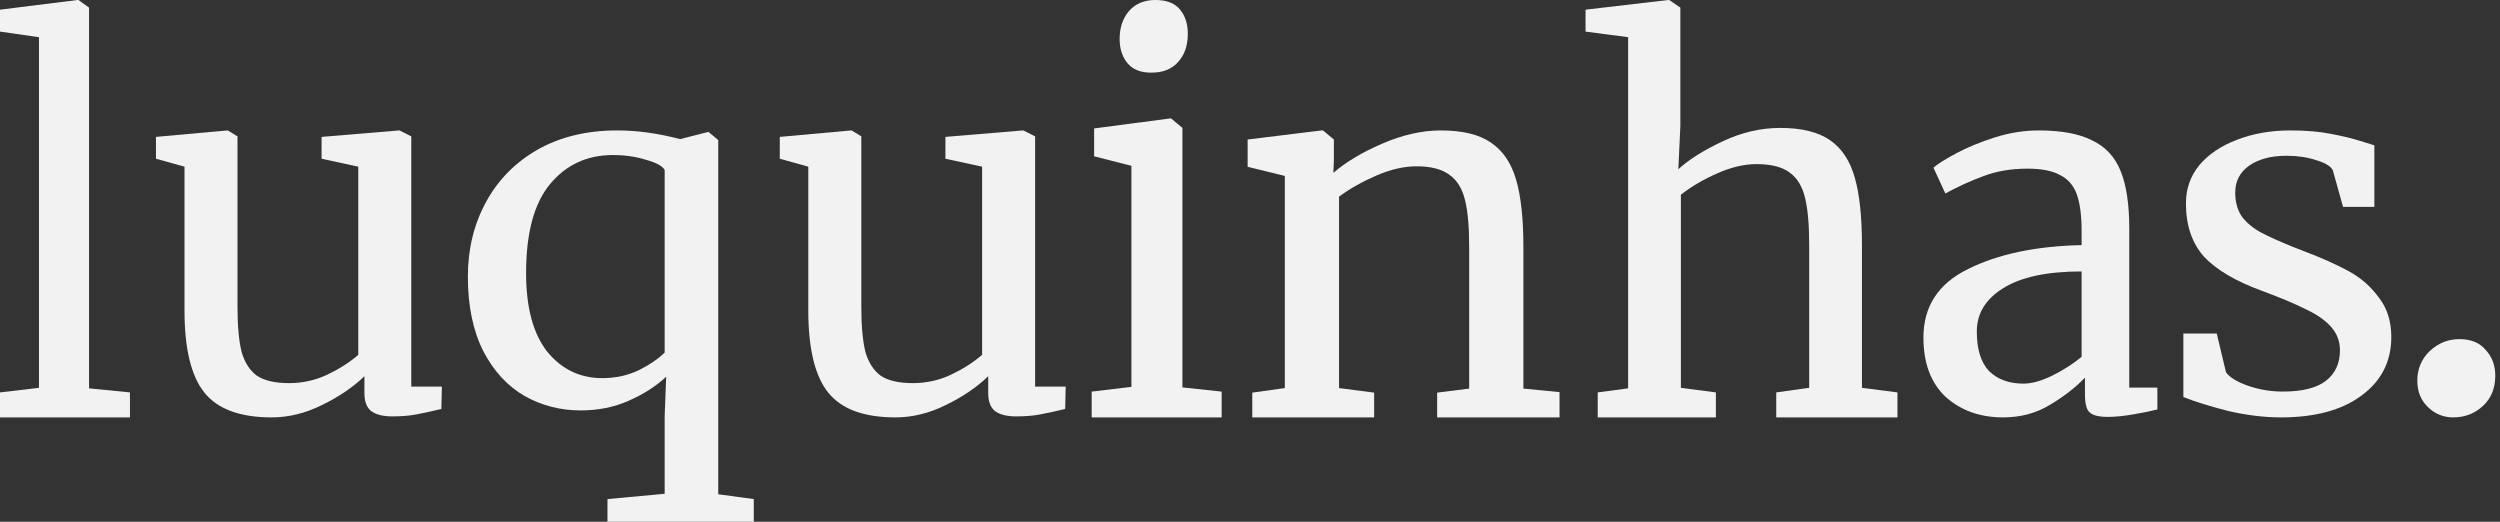 <svg width="115" height="24" viewBox="0 0 115 24" fill="none" xmlns="http://www.w3.org/2000/svg">
<rect x="0" y="0" width="115" height="24" fill="#333333" stroke="none"/>
<path d="M112.847 19.2C112.4 19.2 112.013 19.042 111.686 18.727C111.359 18.412 111.196 18.009 111.196 17.518C111.196 16.975 111.385 16.52 111.763 16.152C112.159 15.784 112.615 15.6 113.131 15.6C113.664 15.6 114.069 15.766 114.344 16.099C114.636 16.415 114.783 16.809 114.783 17.282C114.783 17.86 114.593 18.324 114.215 18.674C113.836 19.025 113.381 19.2 112.847 19.2Z" fill="#F2F2F2"/>
<path d="M102.395 17.122C102.553 17.35 102.883 17.556 103.387 17.738C103.907 17.921 104.45 18.012 105.017 18.012C105.914 18.012 106.575 17.845 107.001 17.51C107.426 17.175 107.638 16.711 107.638 16.117C107.638 15.706 107.504 15.348 107.237 15.044C106.969 14.739 106.591 14.473 106.103 14.244C105.631 14.001 104.946 13.711 104.048 13.377C102.836 12.935 101.946 12.41 101.379 11.801C100.828 11.177 100.553 10.362 100.553 9.357C100.553 8.687 100.758 8.101 101.167 7.599C101.592 7.096 102.167 6.708 102.891 6.434C103.631 6.145 104.45 6 105.347 6C106.072 6 106.701 6.053 107.237 6.16C107.788 6.266 108.229 6.373 108.559 6.48C108.89 6.586 109.11 6.655 109.221 6.685V9.517H107.78L107.308 7.827C107.213 7.644 106.961 7.492 106.552 7.37C106.142 7.233 105.686 7.165 105.182 7.165C104.473 7.165 103.899 7.317 103.458 7.621C103.033 7.926 102.82 8.337 102.82 8.855C102.82 9.311 102.93 9.692 103.151 9.997C103.387 10.286 103.678 10.522 104.025 10.704C104.371 10.887 104.843 11.1 105.442 11.344L105.914 11.527C106.796 11.862 107.512 12.181 108.063 12.486C108.614 12.79 109.071 13.194 109.433 13.696C109.811 14.183 110 14.785 110 15.5C110 16.627 109.543 17.525 108.63 18.195C107.733 18.865 106.497 19.2 104.922 19.2C104.151 19.2 103.34 19.101 102.49 18.903C101.655 18.69 100.97 18.477 100.435 18.264V15.341H101.97L102.395 17.122Z" fill="#F2F2F2"/>
<path d="M88.478 15.523C88.478 14.092 89.165 13.041 90.538 12.372C91.912 11.687 93.65 11.321 95.754 11.275V10.636C95.754 9.92 95.681 9.357 95.535 8.946C95.389 8.535 95.133 8.238 94.768 8.055C94.418 7.857 93.913 7.758 93.256 7.758C92.511 7.758 91.839 7.873 91.24 8.101C90.655 8.314 90.071 8.581 89.486 8.9L88.939 7.713C89.128 7.545 89.479 7.325 89.99 7.051C90.502 6.776 91.094 6.533 91.766 6.32C92.438 6.107 93.11 6 93.782 6C94.819 6 95.638 6.152 96.237 6.457C96.85 6.746 97.289 7.218 97.552 7.873C97.815 8.527 97.946 9.403 97.946 10.499V17.83H99.239V18.835C98.947 18.911 98.574 18.987 98.121 19.063C97.683 19.139 97.296 19.177 96.96 19.177C96.551 19.177 96.273 19.109 96.127 18.972C95.981 18.85 95.908 18.568 95.908 18.127V17.373C95.469 17.83 94.929 18.248 94.286 18.629C93.658 19.01 92.942 19.2 92.138 19.2C91.086 19.2 90.21 18.888 89.508 18.264C88.822 17.624 88.478 16.711 88.478 15.523ZM93.081 17.647C93.46 17.647 93.899 17.525 94.396 17.282C94.892 17.038 95.345 16.749 95.754 16.414V12.486C94.162 12.486 92.957 12.745 92.138 13.262C91.335 13.765 90.933 14.427 90.933 15.249C90.933 16.071 91.123 16.68 91.503 17.076C91.897 17.457 92.423 17.647 93.081 17.647Z" fill="#F2F2F2"/>
<path d="M74.894 1.711L72.935 1.453V0.445L76.737 0H76.784L77.297 0.352V5.79L77.204 7.783C77.702 7.33 78.386 6.9 79.257 6.494C80.128 6.087 81.007 5.884 81.893 5.884C82.873 5.884 83.635 6.072 84.18 6.447C84.724 6.822 85.105 7.4 85.323 8.182C85.541 8.947 85.65 9.987 85.65 11.3V17.84L87.283 18.051V19.2H81.707V18.051L83.223 17.84V11.276C83.223 10.354 83.161 9.635 83.037 9.119C82.912 8.588 82.679 8.197 82.337 7.947C81.995 7.682 81.481 7.549 80.797 7.549C80.237 7.549 79.638 7.689 79.001 7.971C78.363 8.252 77.803 8.58 77.321 8.955V17.84L78.93 18.051V19.2H73.495V18.051L74.894 17.864V1.711Z" fill="#F2F2F2"/>
<path d="M59.102 8.092L57.391 7.673V6.418L60.788 6H60.859L61.358 6.418V7.394L61.335 7.952C61.905 7.456 62.657 7.007 63.591 6.604C64.526 6.201 65.42 6 66.275 6C67.273 6 68.041 6.186 68.58 6.558C69.134 6.93 69.522 7.503 69.744 8.277C69.965 9.037 70.076 10.067 70.076 11.368V17.875L71.739 18.038V19.2H66.109V18.061L67.582 17.875V11.345C67.582 10.431 67.519 9.718 67.392 9.207C67.265 8.68 67.028 8.293 66.679 8.045C66.331 7.782 65.824 7.65 65.159 7.65C64.589 7.65 63.979 7.789 63.33 8.068C62.681 8.347 62.103 8.673 61.596 9.044V17.852L63.211 18.061V19.2H57.605V18.061L59.102 17.852V8.092Z" fill="#F2F2F2"/>
<path d="M52.947 3.341C52.466 3.341 52.105 3.196 51.864 2.905C51.624 2.615 51.503 2.244 51.503 1.792C51.503 1.275 51.646 0.847 51.932 0.508C52.233 0.169 52.639 0 53.15 0C53.661 0 54.038 0.145 54.278 0.436C54.519 0.726 54.639 1.098 54.639 1.55C54.639 2.098 54.489 2.534 54.188 2.857C53.902 3.18 53.496 3.341 52.97 3.341H52.947ZM52.045 7.627L50.33 7.191V5.908L53.827 5.448H53.872L54.391 5.883V17.82L56.196 18.014V19.2H50.217V18.014L52.045 17.796V7.627Z" fill="#F2F2F2"/>
<path d="M27.944 22.958L30.574 22.714V19.145L30.645 17.328C30.171 17.771 29.595 18.14 28.915 18.436C28.252 18.732 27.517 18.879 26.712 18.879C25.779 18.879 24.918 18.658 24.128 18.214C23.339 17.756 22.707 17.069 22.233 16.153C21.759 15.222 21.522 14.076 21.522 12.717C21.522 11.461 21.798 10.323 22.351 9.303C22.904 8.283 23.694 7.478 24.721 6.887C25.764 6.296 26.988 6 28.394 6C29.31 6 30.274 6.133 31.285 6.399L32.589 6.066L33.039 6.443V22.736L34.674 22.958V24H27.944V22.958ZM27.707 17.394C28.307 17.394 28.86 17.276 29.366 17.039C29.871 16.788 30.274 16.515 30.574 16.219V7.818C30.479 7.64 30.195 7.485 29.721 7.352C29.247 7.204 28.742 7.131 28.204 7.131C27.004 7.131 26.032 7.581 25.29 8.483C24.563 9.369 24.2 10.729 24.2 12.562C24.2 14.143 24.523 15.347 25.171 16.175C25.835 16.988 26.68 17.394 27.707 17.394Z" fill="#F2F2F2"/>
<path d="M18.052 19.154C17.614 19.154 17.286 19.071 17.067 18.903C16.864 18.736 16.763 18.462 16.763 18.081V17.305C16.247 17.807 15.598 18.248 14.817 18.629C14.051 19.01 13.277 19.2 12.496 19.2C11.042 19.2 10.011 18.819 9.401 18.058C8.792 17.297 8.487 16.041 8.487 14.29V7.667L7.174 7.302V6.297L10.456 6H10.479L10.925 6.274V14.107C10.925 14.99 10.988 15.683 11.113 16.186C11.253 16.673 11.488 17.038 11.816 17.282C12.16 17.51 12.652 17.624 13.293 17.624C13.918 17.624 14.504 17.495 15.051 17.236C15.598 16.977 16.075 16.673 16.481 16.323V7.667L14.793 7.302V6.297L18.357 6H18.38L18.919 6.274V17.784H20.326L20.303 18.812C19.865 18.918 19.482 19.002 19.154 19.063C18.841 19.124 18.474 19.154 18.052 19.154Z" fill="#F2F2F2"/>
<path d="M46.748 19.154C46.31 19.154 45.982 19.071 45.763 18.903C45.56 18.736 45.458 18.462 45.458 18.081V17.305C44.943 17.807 44.294 18.248 43.512 18.629C42.746 19.01 41.973 19.2 41.191 19.2C39.738 19.2 38.706 18.819 38.097 18.058C37.487 17.297 37.182 16.041 37.182 14.29V7.667L35.87 7.302V6.297L39.152 6H39.175L39.621 6.274V14.107C39.621 14.99 39.683 15.683 39.808 16.186C39.949 16.673 40.183 17.038 40.511 17.282C40.855 17.51 41.348 17.624 41.989 17.624C42.614 17.624 43.2 17.495 43.747 17.236C44.294 16.977 44.77 16.673 45.177 16.323V7.667L43.489 7.302V6.297L47.052 6H47.076L47.615 6.274V17.784H49.022L48.998 18.812C48.561 18.918 48.178 19.002 47.849 19.063C47.537 19.124 47.17 19.154 46.748 19.154Z" fill="#F2F2F2"/>
<path d="M1.793 1.711L0 1.453V0.445L3.565 0H3.609L4.096 0.352V17.864L5.978 18.051V19.2H0V18.051L1.793 17.84V1.711Z" fill="#F2F2F2"/>
</svg>
